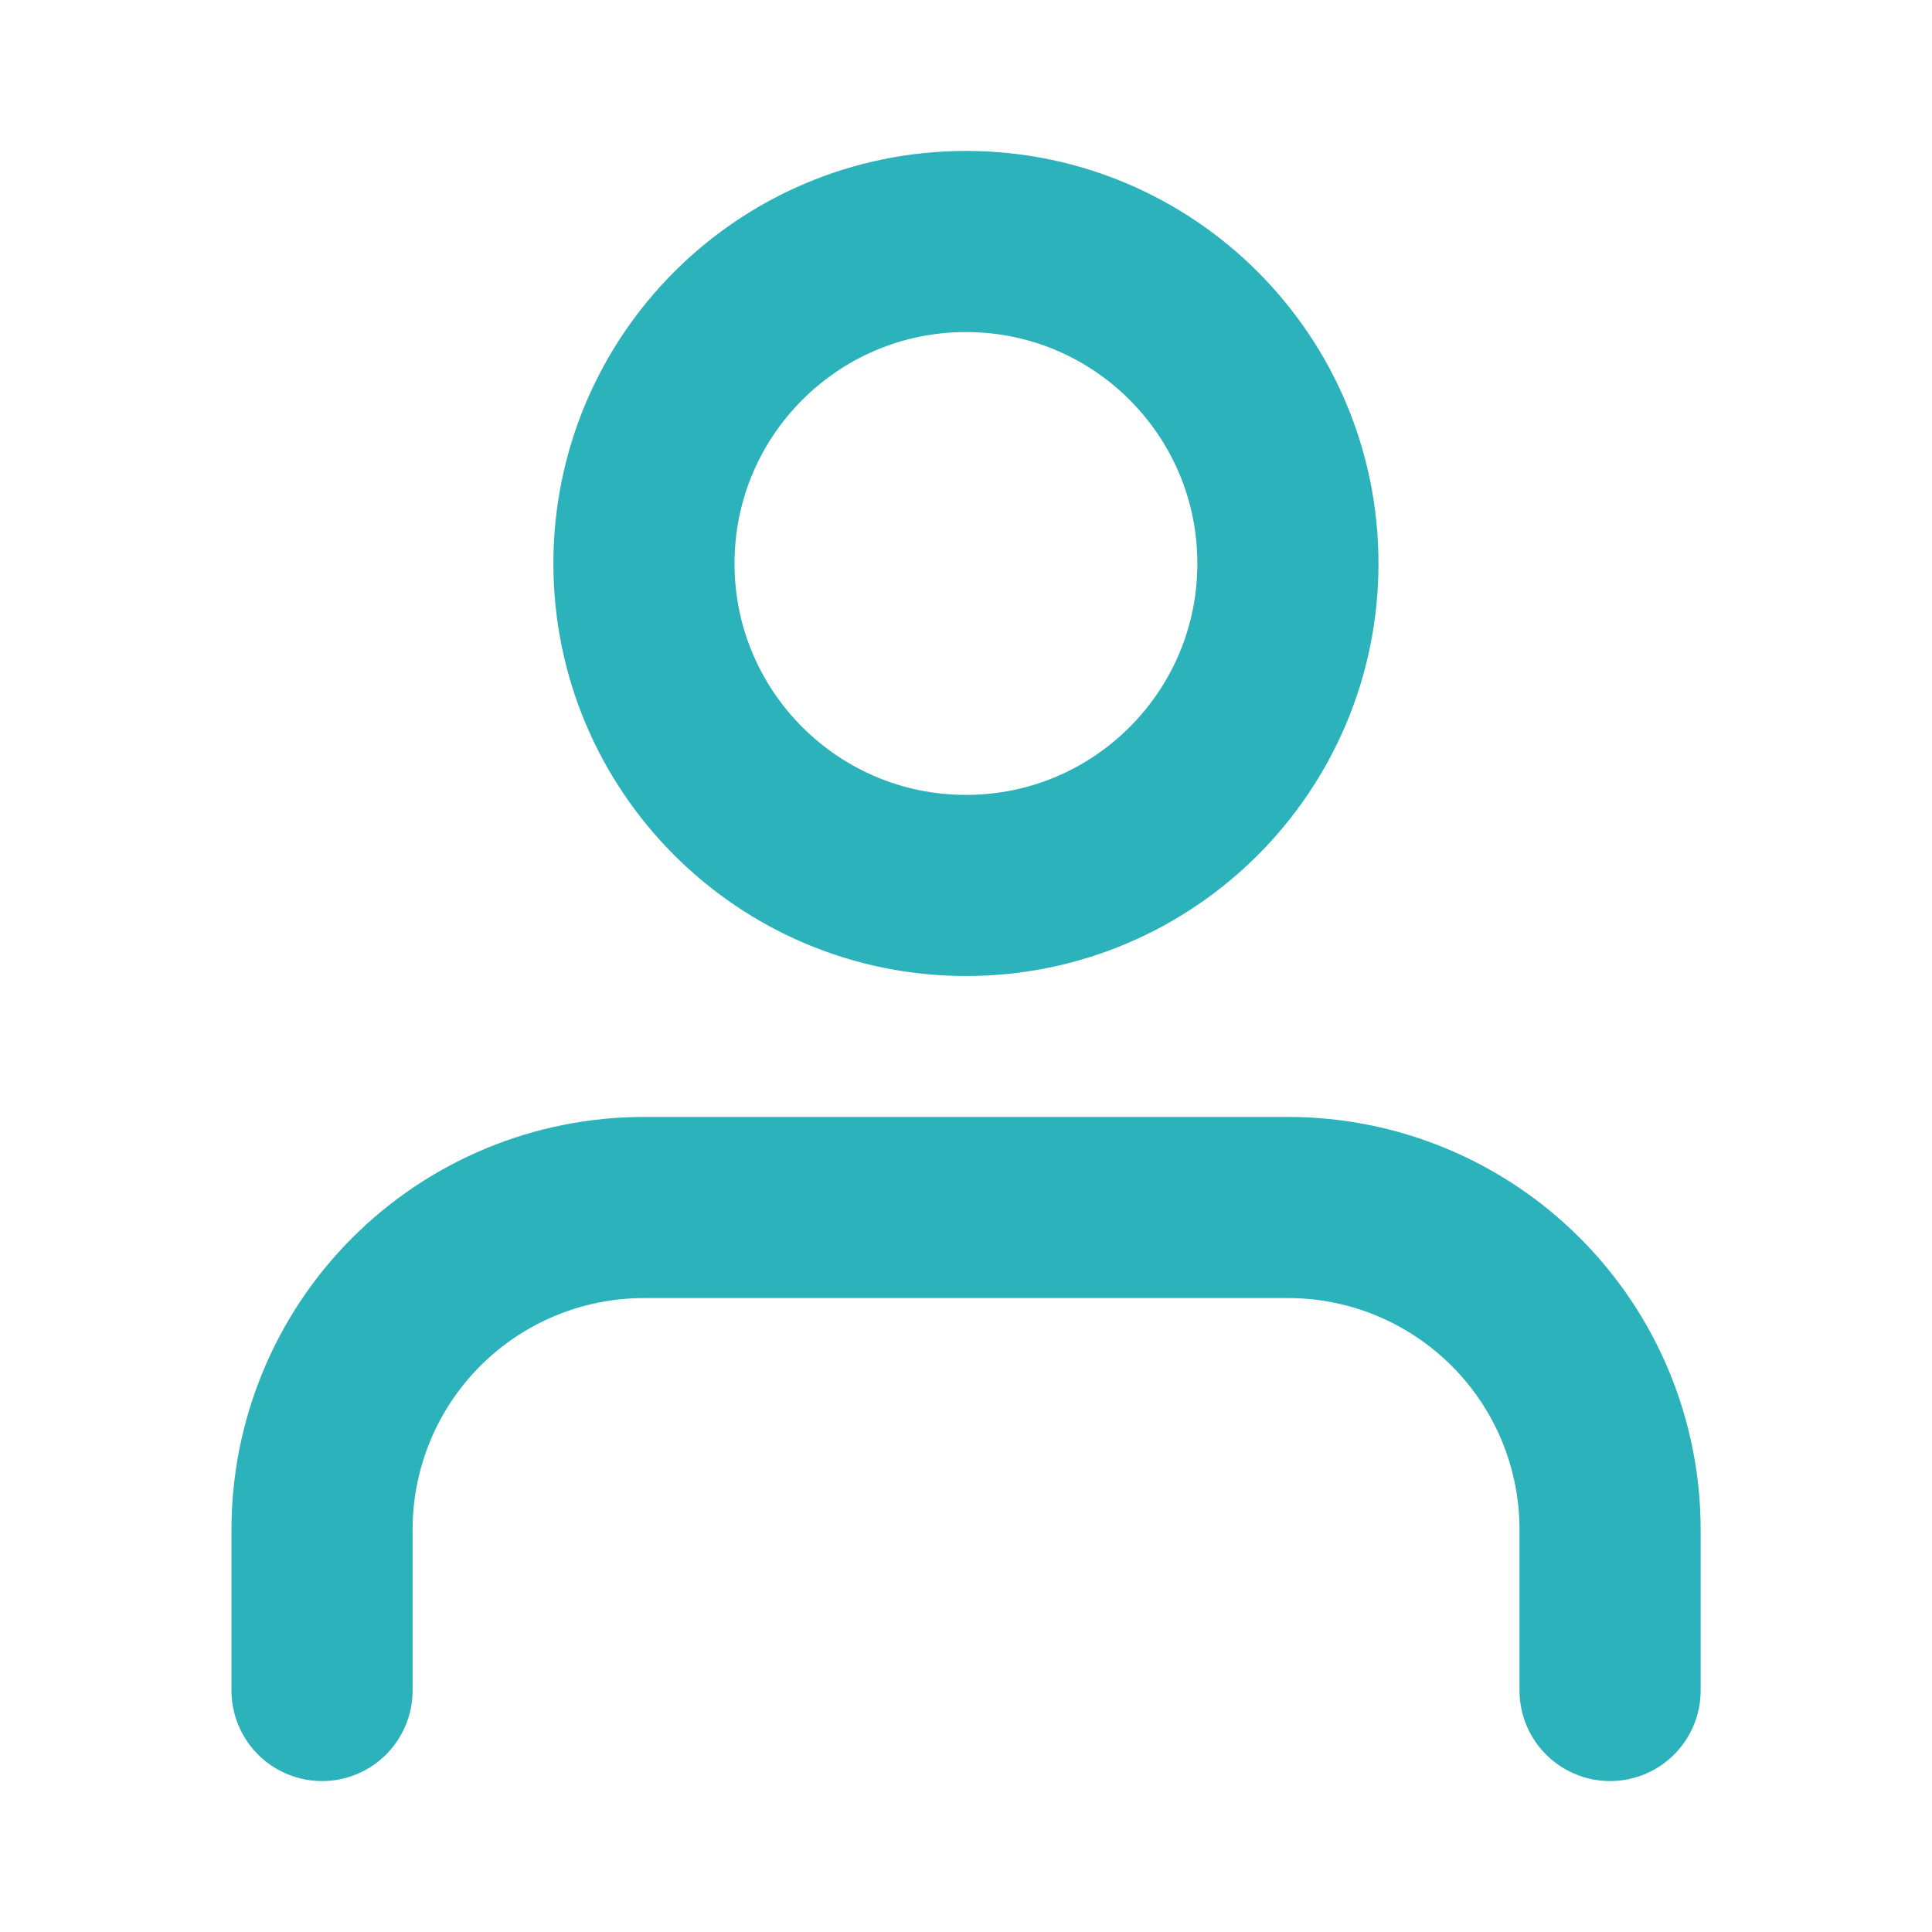 <svg width="16" height="16" viewBox="0 0 16 16" fill="none" xmlns="http://www.w3.org/2000/svg" xmlns:xlink="http://www.w3.org/1999/xlink">
	<desc>
			Created with Pixso.
	</desc>
	<defs>
		<clipPath id="clip22_4909">
			<rect id="user 1" width="16" height="16" fill="white" fill-opacity="0"/>
		</clipPath>
	</defs>
	<rect id="user 1" width="16" height="16" fill="#FFFFFF" fill-opacity="0"/>
	<g clip-path="url(#clip22_4909)">
		<path id="Vector" d="M13.334 14L13.334 12.667C13.334 11.96 13.053 11.281 12.552 10.781C12.052 10.281 11.374 10 10.667 10L5.333 10C4.626 10 3.948 10.281 3.448 10.781C2.948 11.281 2.667 11.96 2.667 12.667L2.667 14" stroke="#2CB2BB" stroke-opacity="1" stroke-width="1.5" stroke-linejoin="round" stroke-linecap="round"/>
		<path id="Vector" d="M8 7.333C6.527 7.333 5.333 6.139 5.333 4.667C5.333 3.194 6.527 2 8 2C9.473 2 10.666 3.194 10.666 4.667C10.666 6.139 9.473 7.333 8 7.333Z" stroke="#2CB2BB" stroke-opacity="1" stroke-width="1.5" stroke-linejoin="round"/>
	</g>
</svg>
